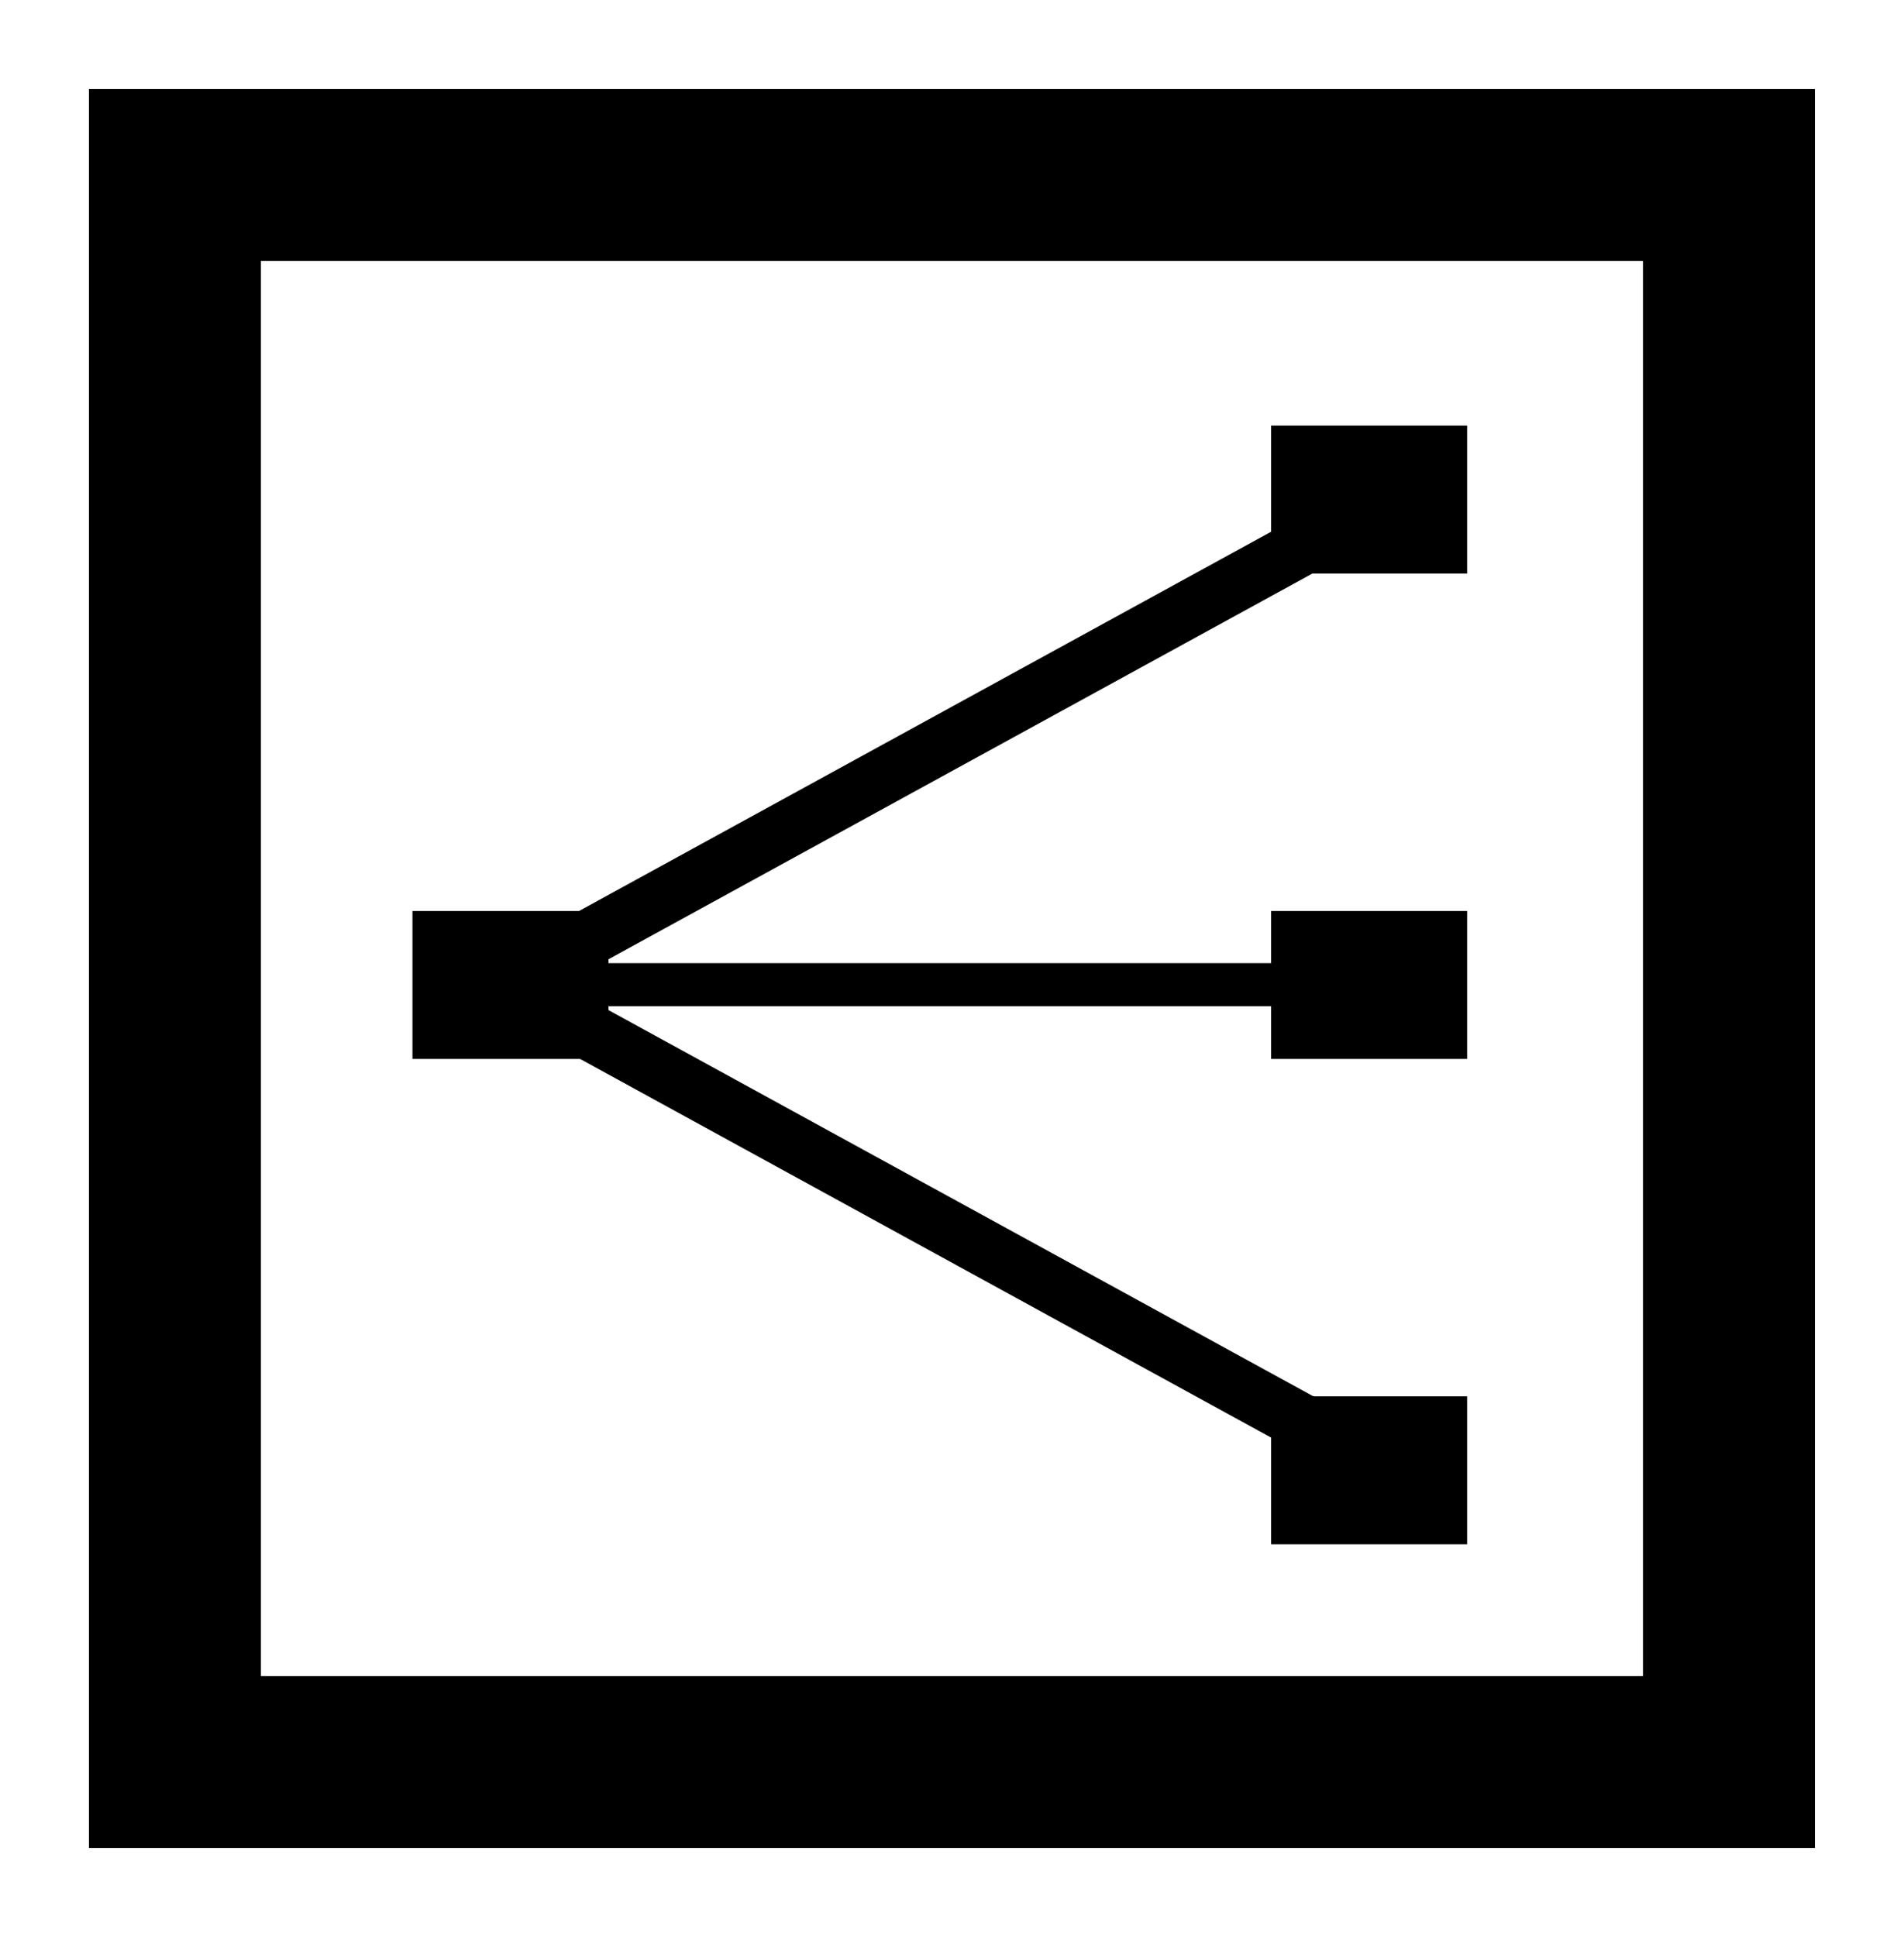 <?xml version="1.0" encoding="UTF-8" standalone="no"?>
<!-- Created with Inkscape (http://www.inkscape.org/) -->

<svg
   xmlns:dc="http://purl.org/dc/elements/1.1/"
   xmlns:cc="http://creativecommons.org/ns#"
   xmlns:rdf="http://www.w3.org/1999/02/22-rdf-syntax-ns#"
   xmlns:svg="http://www.w3.org/2000/svg"
   xmlns="http://www.w3.org/2000/svg"
   xmlns:sodipodi="http://sodipodi.sourceforge.net/DTD/sodipodi-0.dtd"
   xmlns:inkscape="http://www.inkscape.org/namespaces/inkscape"
   version="1.1"
   width="332.562"
   height="338.281"
   id="svg2"
   inkscape:version="0.48.2 r9819"
   sodipodi:docname="embeds_many.svg">
  <sodipodi:namedview
     pagecolor="#ffffff"
     bordercolor="#666666"
     borderopacity="1"
     objecttolerance="10"
     gridtolerance="10"
     guidetolerance="10"
     inkscape:pageopacity="0"
     inkscape:pageshadow="2"
     inkscape:window-width="721"
     inkscape:window-height="480"
     id="namedview7"
     showgrid="false"
     inkscape:zoom="0.69764434"
     inkscape:cx="51.60964"
     inkscape:cy="169.14062"
     inkscape:window-x="0"
     inkscape:window-y="0"
     inkscape:window-maximized="0"
     inkscape:current-layer="svg2" />
  <defs
     id="defs4" />
  <g
     transform="translate(1.42,-680.954)"
     id="layer1">
    <rect
       width="271.429"
       height="277.143"
       x="65.714"
       y="70.197"
       transform="translate(-36.576,641.329)"
       id="rect3854"
       style="fill:none;stroke:#000000;stroke-width:30.031;stroke-miterlimit:4;stroke-opacity:1;stroke-dasharray:none" />
  </g>
  <g
     transform="matrix(0.596,0,0,0.437,76.728,75.614)"
     id="g4605">
    <path
       d="M 269.209,20.469 13.072,211.875 l -5.433,0 0,17.219 5.433,0 L 269.209,420.5 288.312,409.031 47.508,229.094 l 231.253,0 0,-17.219 -231.253,0 L 288.312,31.938 269.209,20.469 z"
       id="path2991"
       style="font-size:medium;font-style:normal;font-variant:normal;font-weight:normal;font-stretch:normal;text-indent:0;text-align:start;text-decoration:none;line-height:normal;letter-spacing:normal;word-spacing:normal;text-transform:none;direction:ltr;block-progression:tb;writing-mode:lr-tb;text-anchor:start;baseline-shift:baseline;color:#000000;fill:#000000;fill-opacity:1;stroke:none;stroke-width:17.2;marker:none;visibility:visible;display:inline;overflow:visible;enable-background:accumulate;font-family:Sans;-inkscape-font-specification:Sans"
       inkscape:connector-curvature="0" />
    <rect
       width="57.45"
       height="59.144"
       x="-7.864"
       y="191.026"
       id="rect4031"
       style="fill:#000000;fill-opacity:1;stroke:none" />
    <rect
       width="57.45"
       height="59.144"
       x="243.772"
       y="191.026"
       id="rect4541"
       style="fill:#000000;fill-opacity:1;stroke:none" />
    <rect
       width="57.45"
       height="59.144"
       x="243.772"
       y="-2.943"
       id="rect4543"
       style="fill:#000000;fill-opacity:1;stroke:none" />
    <rect
       width="57.45"
       height="59.144"
       x="243.772"
       y="384.996"
       id="rect4545"
       style="fill:#000000;fill-opacity:1;stroke:none" />
  </g>
</svg>
